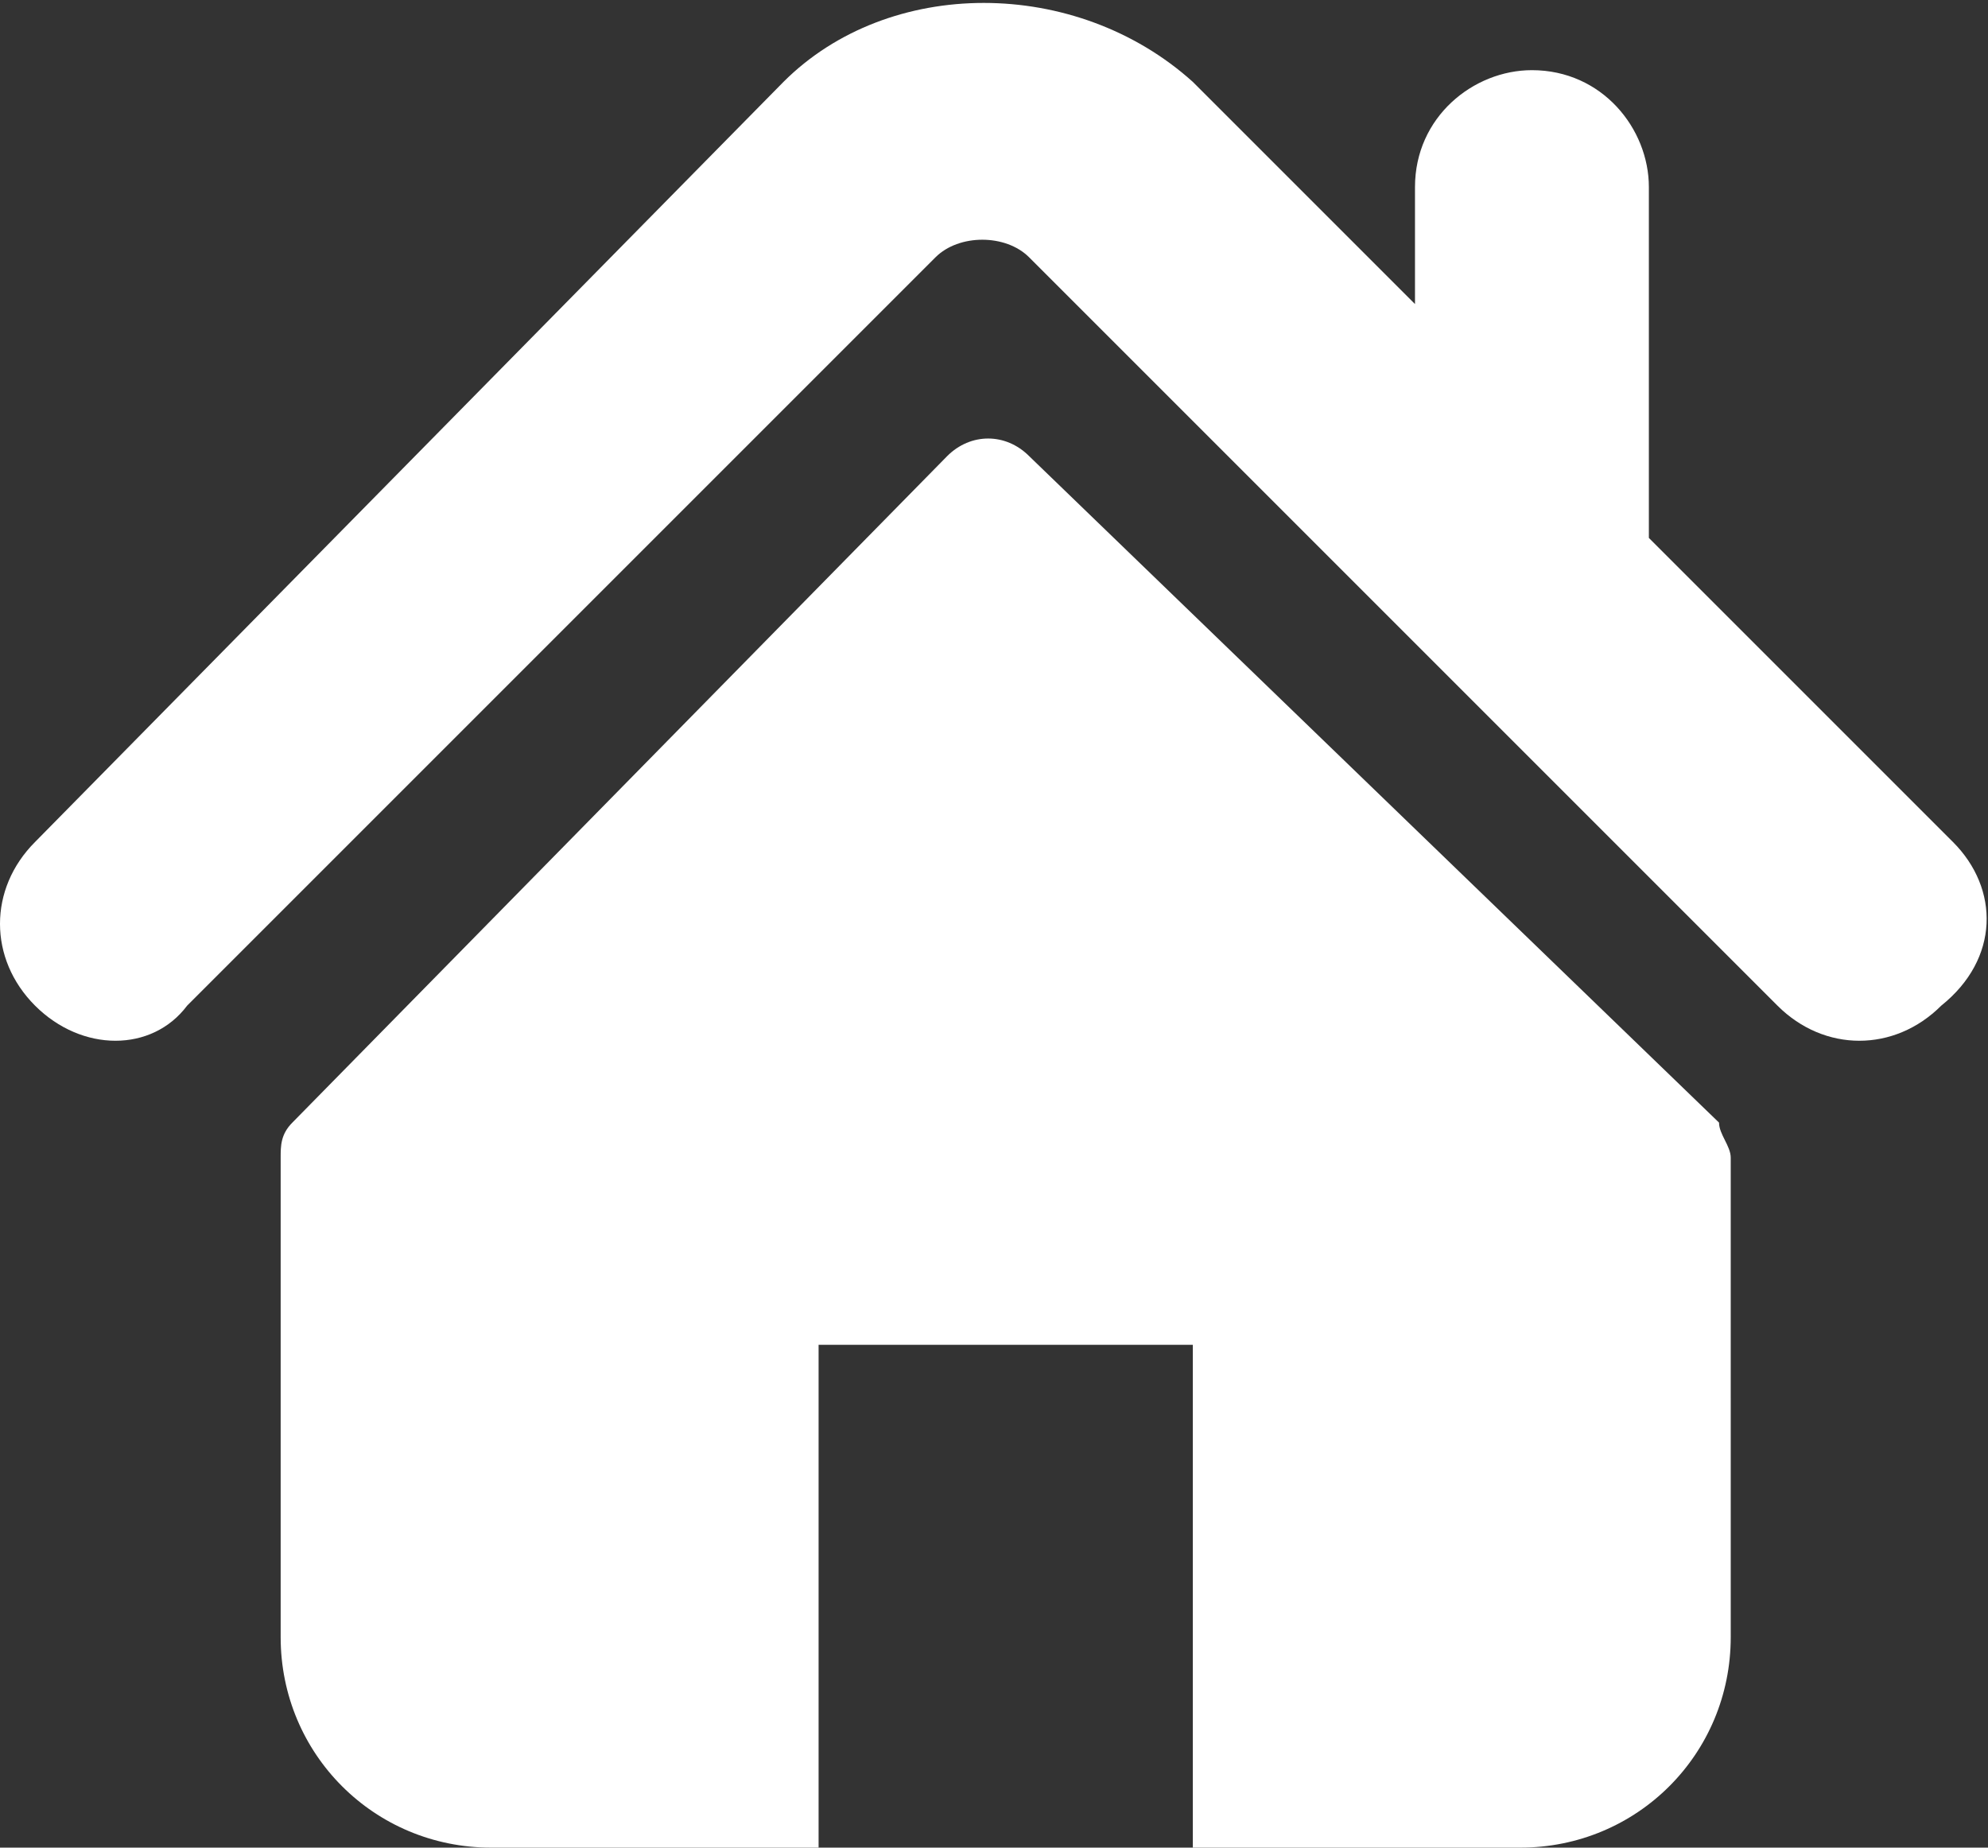 <?xml version="1.0" encoding="utf-8"?>
<!-- Generator: Adobe Illustrator 21.1.0, SVG Export Plug-In . SVG Version: 6.00 Build 0)  -->
<svg version="1.1" id="Layer_1" xmlns="http://www.w3.org/2000/svg" xmlns:xlink="http://www.w3.org/1999/xlink" x="0px" y="0px"
	 viewBox="0 0 17 15.8" style="enable-background:new 0 0 17 15.8;" xml:space="preserve" fill="#FFF">
<rect x="0" y="0" width="17" height="15.8" fill="#333333" stroke="none"/>
<path d="M16.7,7.2l-2.6-2.6v-3c0-0.5-0.4-1-1-1c-0.5,0-1,0.4-1,1v1l-1.9-1.9c-1-0.9-2.6-0.9-3.5,0L0.3,7.2c-0.4,0.4-0.4,1,0,1.4
	c0.4,0.4,1,0.4,1.3,0l6.4-6.4c0.2-0.2,0.6-0.2,0.8,0l6.4,6.4c0.4,0.4,1,0.4,1.4,0C17.1,8.2,17.1,7.6,16.7,7.2
	C16.7,7.2,16.7,7.2,16.7,7.2z M8.8,3.9c-0.2-0.2-0.5-0.2-0.7,0c0,0,0,0,0,0L2.5,9.6C2.4,9.7,2.4,9.8,2.4,9.9v4.1
	c0,1,0.8,1.8,1.8,1.8h2.8v-4.3h3.2v4.3h2.8c1,0,1.8-0.8,1.8-1.8V9.9c0-0.1-0.1-0.2-0.1-0.3L8.8,3.9z"/>
</svg>
